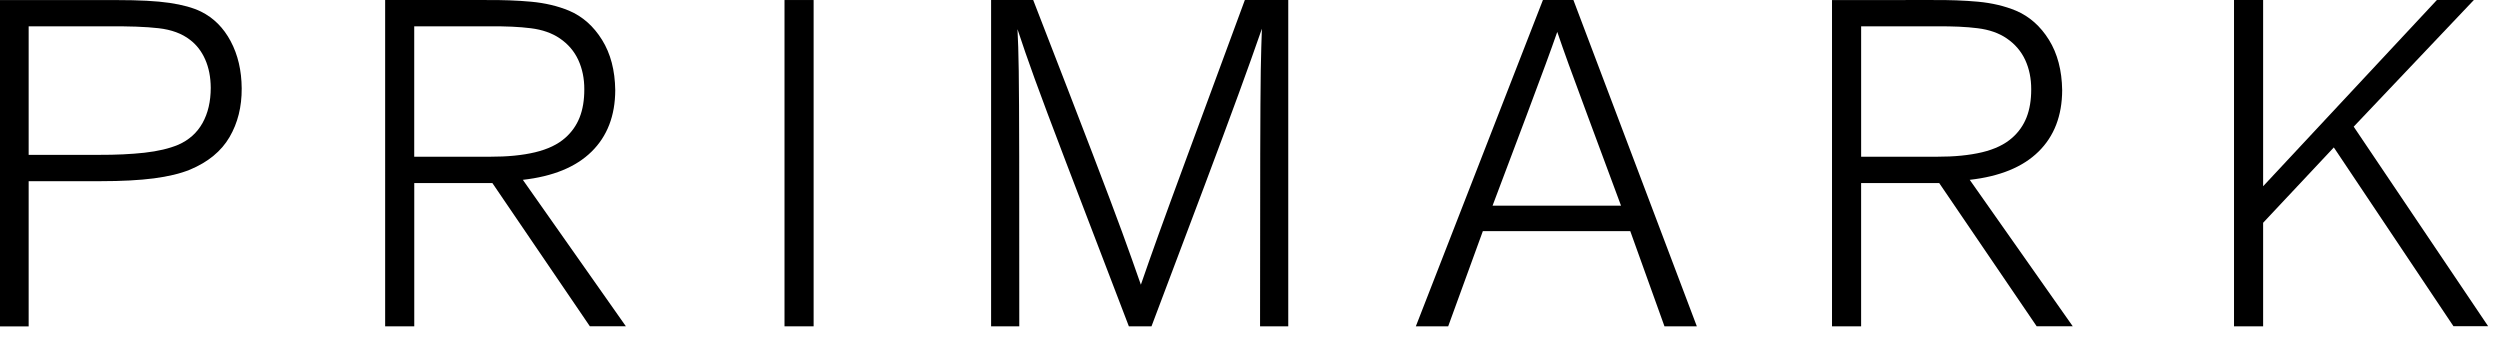 <?xml version="1.0" encoding="utf-8"?>
<!-- Generator: Adobe Illustrator 16.0.0, SVG Export Plug-In . SVG Version: 6.00 Build 0)  -->
<!DOCTYPE svg PUBLIC "-//W3C//DTD SVG 1.1//EN" "http://www.w3.org/Graphics/SVG/1.1/DTD/svg11.dtd">
<svg version="1.1" id="Layer_1" xmlns:sketch="http://www.bohemiancoding.com/sketch/ns"
	 xmlns="http://www.w3.org/2000/svg" xmlns:xlink="http://www.w3.org/1999/xlink" x="0px" y="0px" width="132px" height="18px"
	 viewBox="0 0 132 18" enable-background="new 0 0 132 18" xml:space="preserve">
<title>primark</title>
<g id="Page_1">
	<g id="primark">
		<path d="M12.182,2.181c-0.379-0.715-0.902-1.238-1.568-1.568c-0.421-0.207-0.976-0.359-1.662-0.461
			c-0.687-0.1-1.613-0.149-2.779-0.148H0v17.229h1.513v-0.004V9.566H5.32c1.104,0,2.038-0.049,2.803-0.148
			c0.765-0.1,1.4-0.253,1.906-0.46c0.957-0.4,1.654-0.973,2.089-1.717c0.436-0.745,0.65-1.604,0.644-2.577
			C12.755,3.724,12.562,2.895,12.182,2.181z M10.694,6.494C10.407,7.009,9.981,7.392,9.419,7.64
			c-0.482,0.203-1.08,0.344-1.794,0.424C6.912,8.142,6.118,8.179,5.246,8.176H1.513V1.392h4.148c1.131-0.013,2.036,0.02,2.715,0.098
			c0.679,0.077,1.23,0.282,1.653,0.61c0.345,0.26,0.613,0.605,0.805,1.039c0.192,0.435,0.29,0.934,0.293,1.498
			C11.126,5.362,10.981,5.981,10.694,6.494z"/>
		<path d="M27.606,9.495c1.593-0.179,2.803-0.675,3.629-1.488c0.828-0.813,1.246-1.896,1.25-3.245
			c-0.014-1.046-0.245-1.932-0.696-2.656c-0.451-0.727-1.031-1.239-1.742-1.541c-0.597-0.248-1.263-0.405-1.998-0.474
			c-0.733-0.067-1.541-0.097-2.418-0.089h-5.295V17.23h1.537V9.665h4.124l5.148,7.563h1.902L27.606,9.495z M25.873,8.275H21.87
			l0.001-0.003v-6.88h4.002c0.828-0.01,1.545,0.022,2.154,0.099c0.606,0.075,1.117,0.254,1.531,0.536
			c0.438,0.299,0.764,0.679,0.977,1.142c0.212,0.462,0.318,0.978,0.316,1.543c0.002,0.569-0.08,1.063-0.244,1.481
			s-0.416,0.779-0.756,1.08c-0.394,0.352-0.926,0.606-1.596,0.767S26.79,8.277,25.873,8.275z"/>
		<path d="M42.959,17.229V0.001h-1.537V17.23h1.537V17.229z"/>
		<path d="M68.02,17.229V0.001h-2.292c-1.332,3.607-2.343,6.343-3.027,8.203c-0.688,1.86-1.196,3.257-1.532,4.188
			c-0.336,0.936-0.646,1.812-0.931,2.641c-0.307-0.885-0.637-1.807-0.985-2.764c-0.351-0.959-0.877-2.358-1.583-4.201
			c-0.705-1.842-1.744-4.531-3.117-8.067H52.33V17.23h1.488c0-3.91-0.002-6.896-0.004-8.963C53.811,6.2,53.803,4.695,53.79,3.753
			s-0.037-1.68-0.067-2.213c0.252,0.771,0.557,1.646,0.911,2.625s0.911,2.458,1.666,4.438c0.755,1.979,1.854,4.854,3.304,8.627
			h1.195c1.148-3.039,2.087-5.522,2.812-7.459c0.727-1.934,1.32-3.535,1.783-4.8c0.463-1.266,0.875-2.419,1.234-3.455
			c-0.022,0.574-0.043,1.316-0.06,2.225c-0.014,0.908-0.022,2.385-0.028,4.432c-0.006,2.046-0.009,5.066-0.009,9.058h1.486v-0.002
			H68.02L68.02,17.229z"/>
		<path d="M83.076,0.001h-1.61l-6.71,17.229h1.708l1.83-5.026h7.784l1.806,5.026h1.708v-0.002L83.076,0.001z M78.807,10.859
			c0.754-1.998,1.353-3.576,1.785-4.737c0.438-1.161,0.775-2.069,1.016-2.727c0.242-0.655,0.447-1.227,0.615-1.711
			c0.17,0.5,0.371,1.073,0.607,1.724c0.236,0.649,0.568,1.55,0.997,2.704c0.43,1.152,1.017,2.736,1.763,4.748H78.807z"/>
		<path d="M104.002,9.495c1.592-0.179,2.803-0.675,3.63-1.488c0.829-0.813,1.246-1.896,1.251-3.245
			c-0.015-1.046-0.248-1.932-0.697-2.656c-0.451-0.727-1.033-1.239-1.742-1.541c-0.598-0.248-1.264-0.405-1.998-0.474
			c-0.732-0.067-1.541-0.097-2.42-0.089H96.73V17.23h1.537V9.665h4.123l5.147,7.563h1.905L104.002,9.495z M102.27,8.275h-4.002
			V8.272v-6.88h4.002c0.828-0.01,1.547,0.022,2.153,0.099c0.608,0.075,1.119,0.254,1.531,0.536c0.438,0.299,0.764,0.679,0.978,1.142
			c0.213,0.462,0.317,0.978,0.316,1.543c0.001,0.569-0.081,1.063-0.244,1.481c-0.164,0.418-0.416,0.779-0.757,1.08
			c-0.394,0.352-0.925,0.606-1.595,0.767C103.98,8.199,103.188,8.277,102.27,8.275z"/>
		<path d="M131.377,17.229l-7.102-10.541L130.62,0h-1.952l-9.175,9.834V0.001h-1.537V17.23h1.537v-5.467l3.733-3.979l6.317,9.441
			h1.831L131.377,17.229L131.377,17.229z"/>
	</g>
</g>
</svg>
